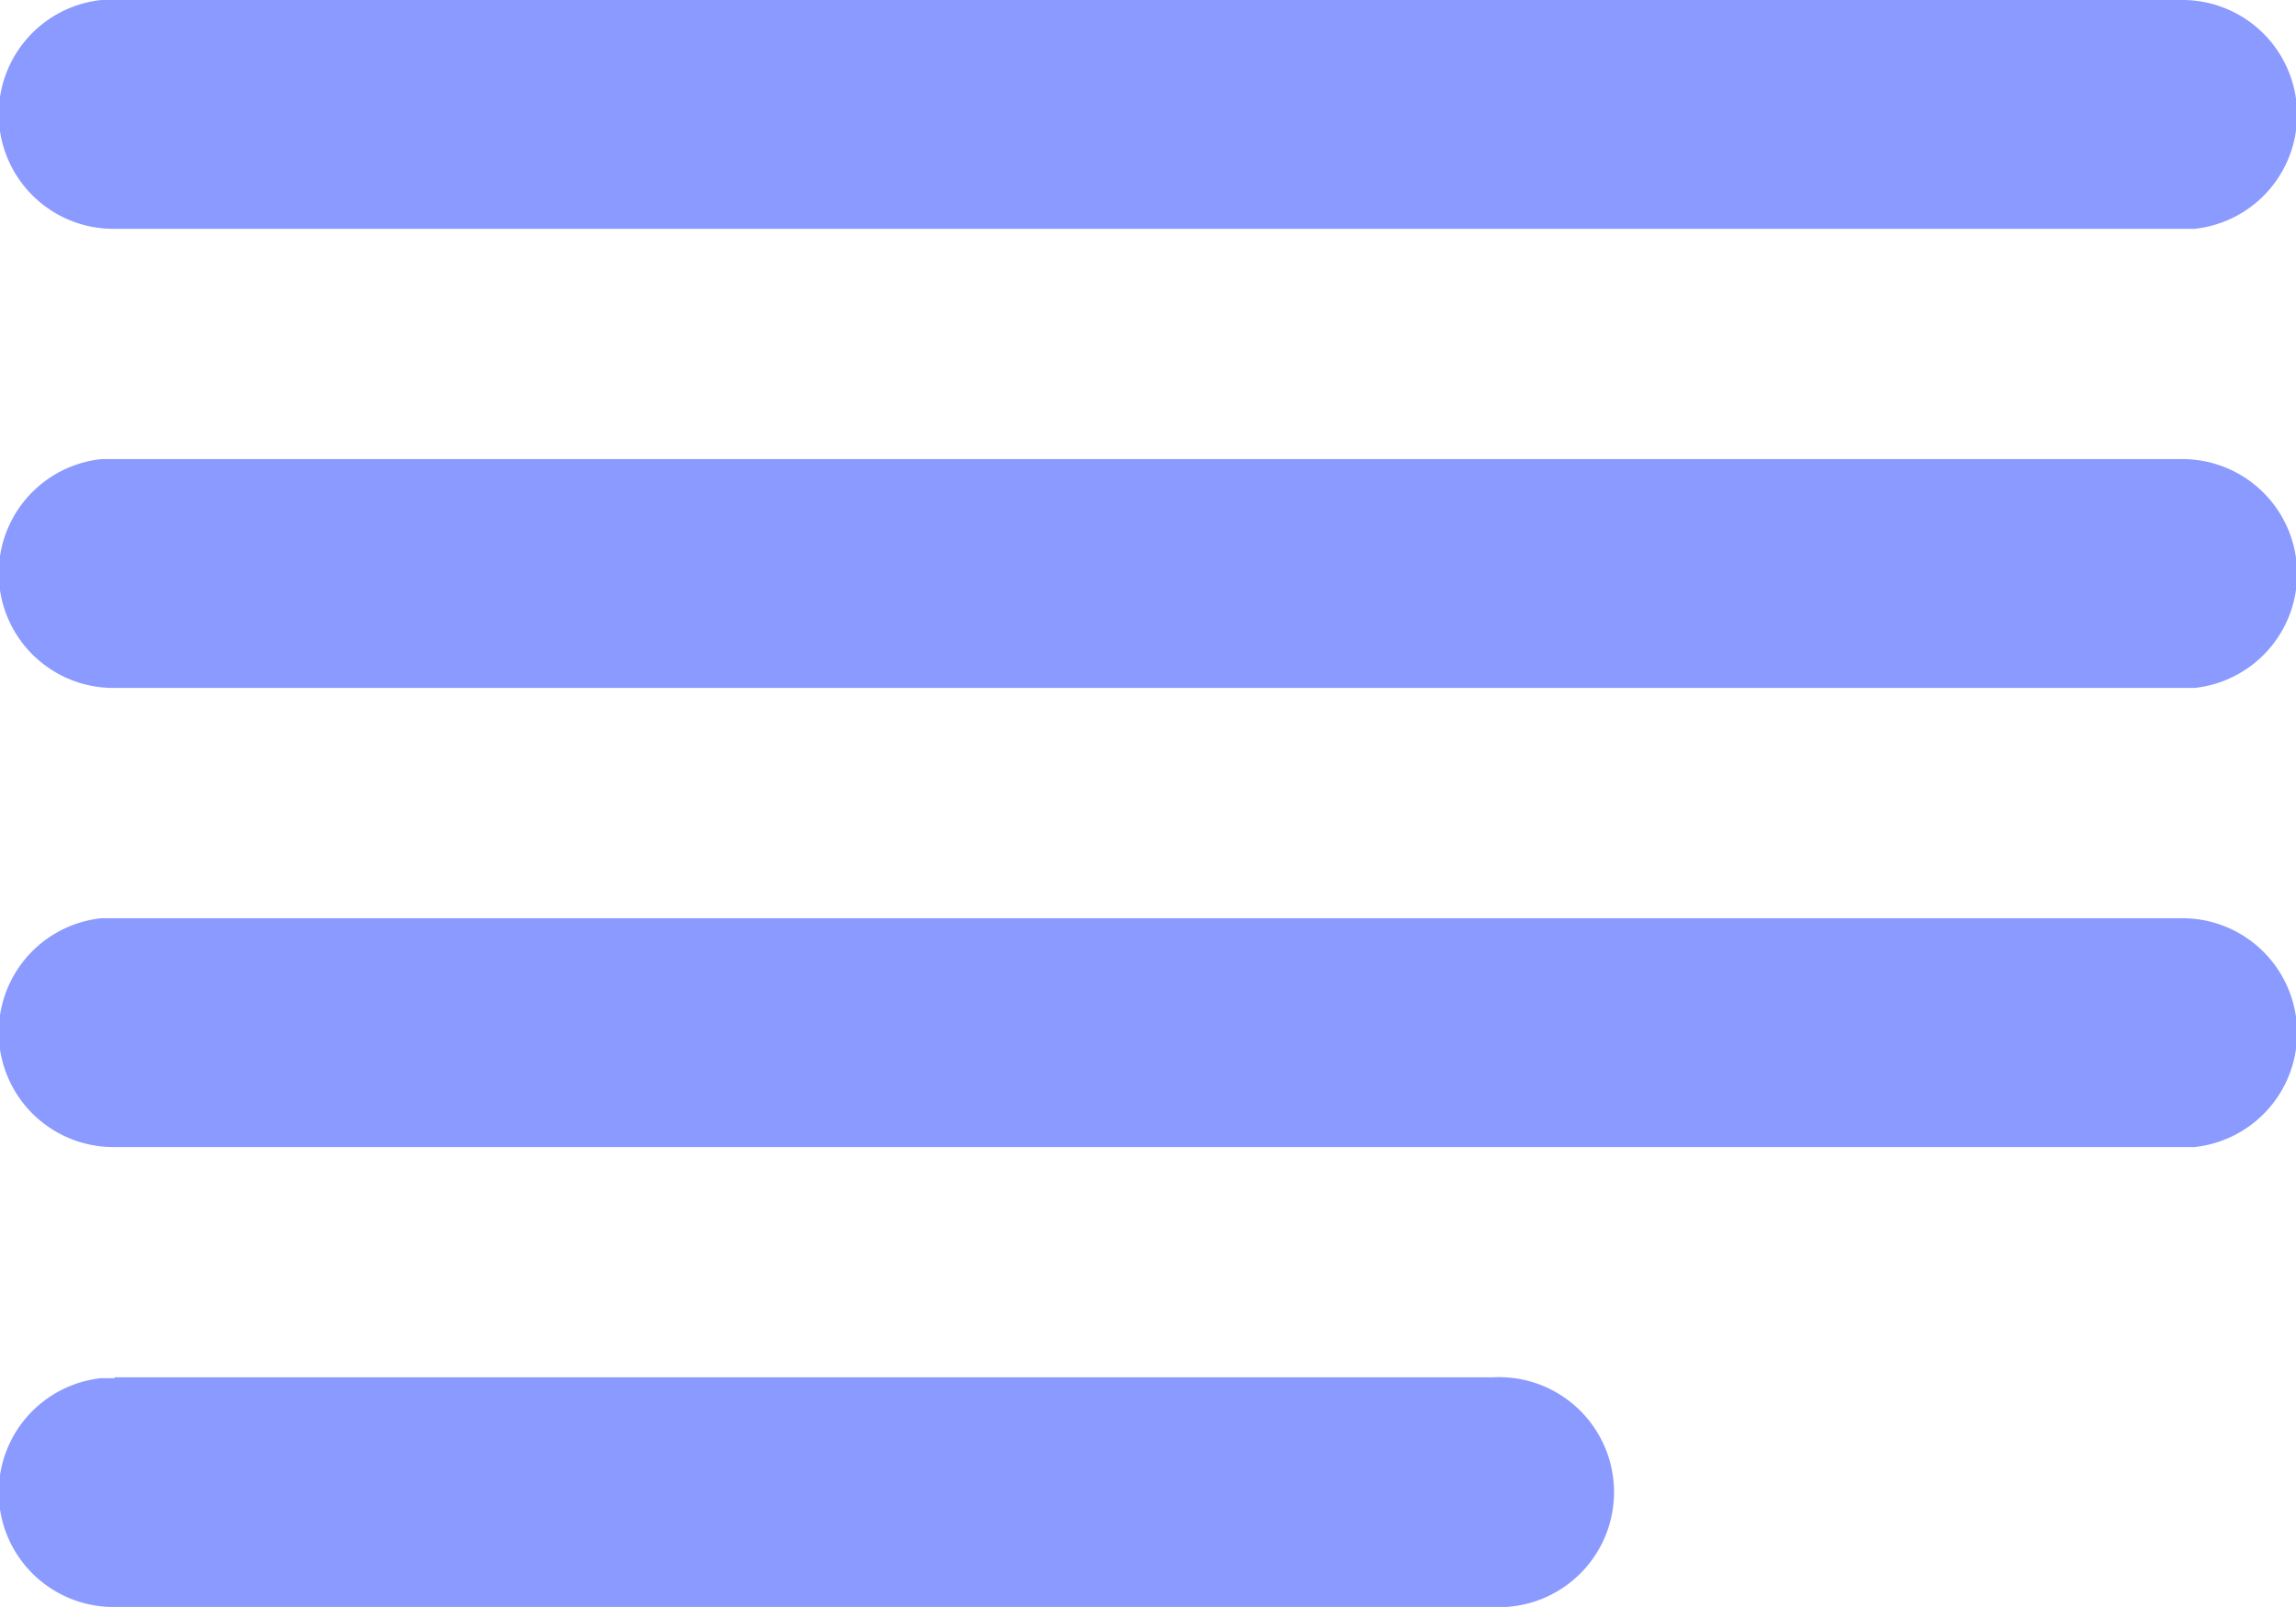 <svg xmlns="http://www.w3.org/2000/svg" width="14.286" height="10" viewBox="0 0 14.286 10" fill="#8a9aff">
  <path id="_8673901_ic_fluent_text_description_filled_icon" data-name="8673901_ic_fluent_text_description_filled_icon" d="M2.714,13.571h8.571A.714.714,0,0,1,11.369,15l-.083,0H2.714a.714.714,0,0,1-.083-1.424l.083,0h0Zm0-2.857H15.571a.714.714,0,0,1,.083,1.424l-.083,0H2.714a.714.714,0,0,1-.083-1.424l.083,0h0Zm0-2.857H15.571a.714.714,0,0,1,.083,1.424l-.083,0H2.714a.714.714,0,0,1-.083-1.424l.083,0h0ZM2.714,5H15.571a.714.714,0,0,1,.083,1.424l-.083,0H2.714A.714.714,0,0,1,2.631,5l.083,0h0Z" transform="translate(-2 -5)" />
</svg>
